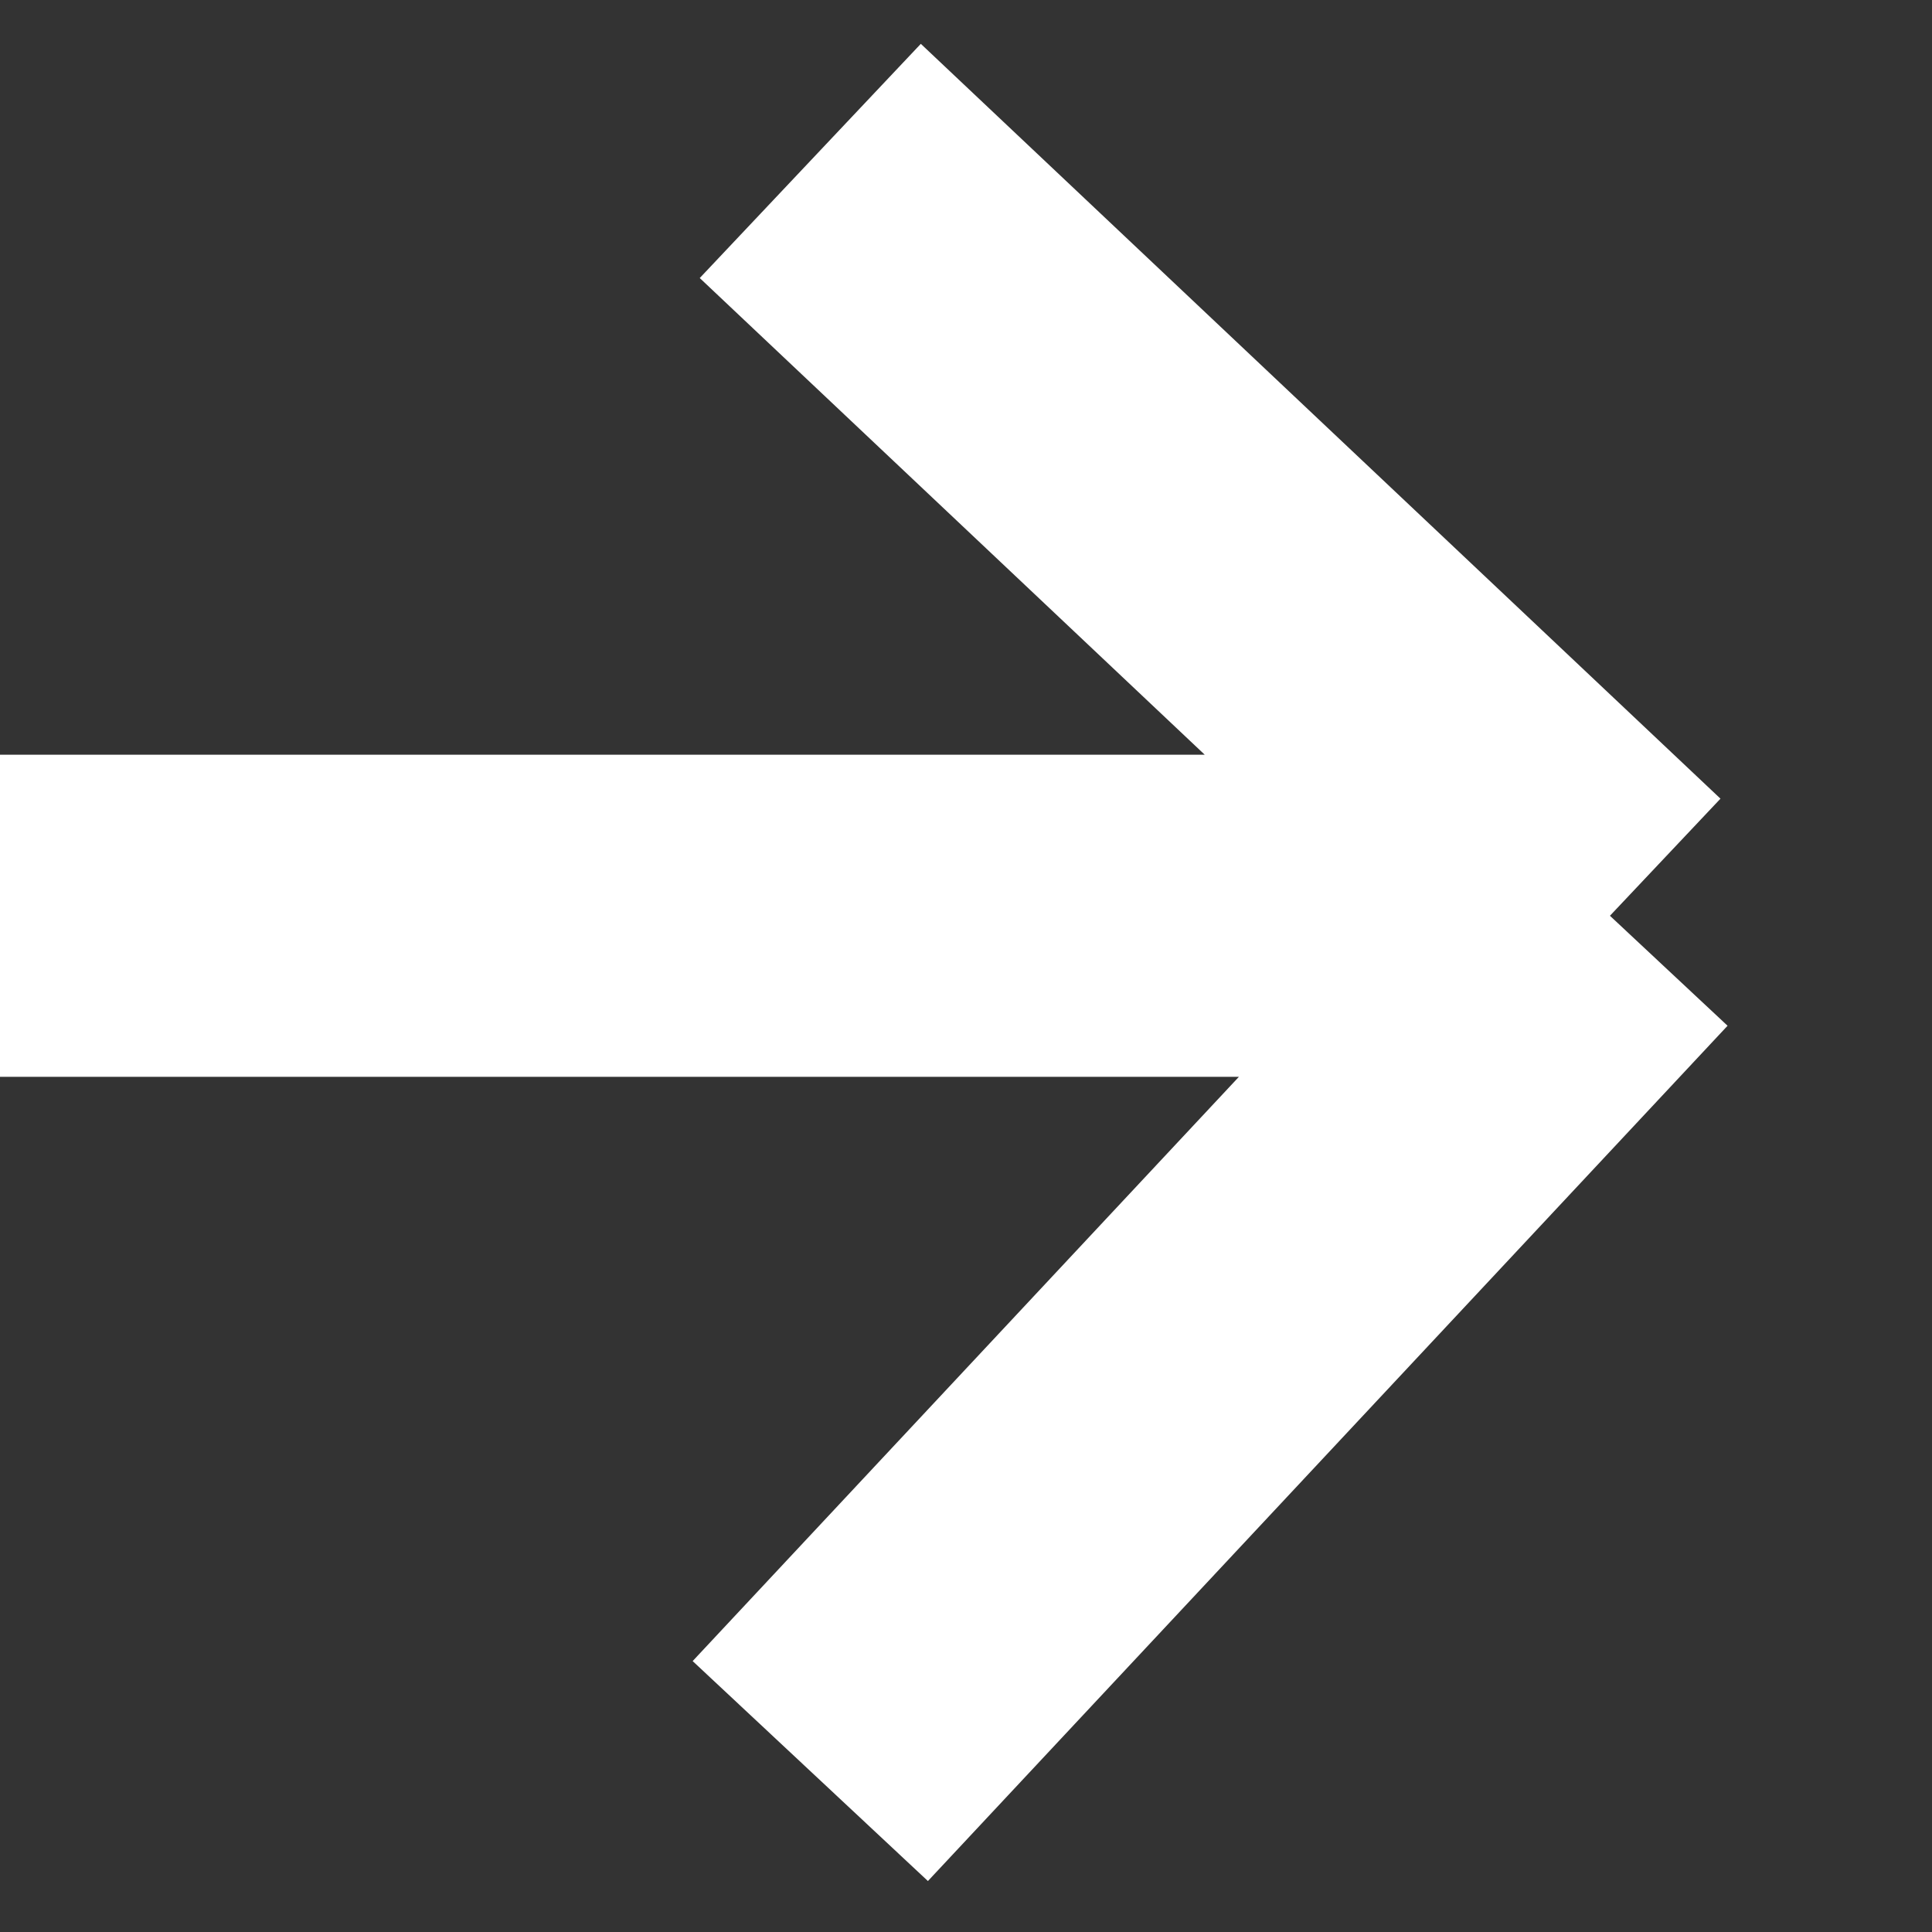 <svg width="10" height="10" viewBox="0 0 10 10" fill="none" xmlns="http://www.w3.org/2000/svg">
  <rect x="0" y="0" width="10" height="10" fill="#333333" stroke="none"/>
  <path d="M0 4.74H8.333M8.333 4.74L4.194 9.167M8.333 4.74L4.194 0.833" stroke="white" stroke-width="1.667"/>
</svg>
